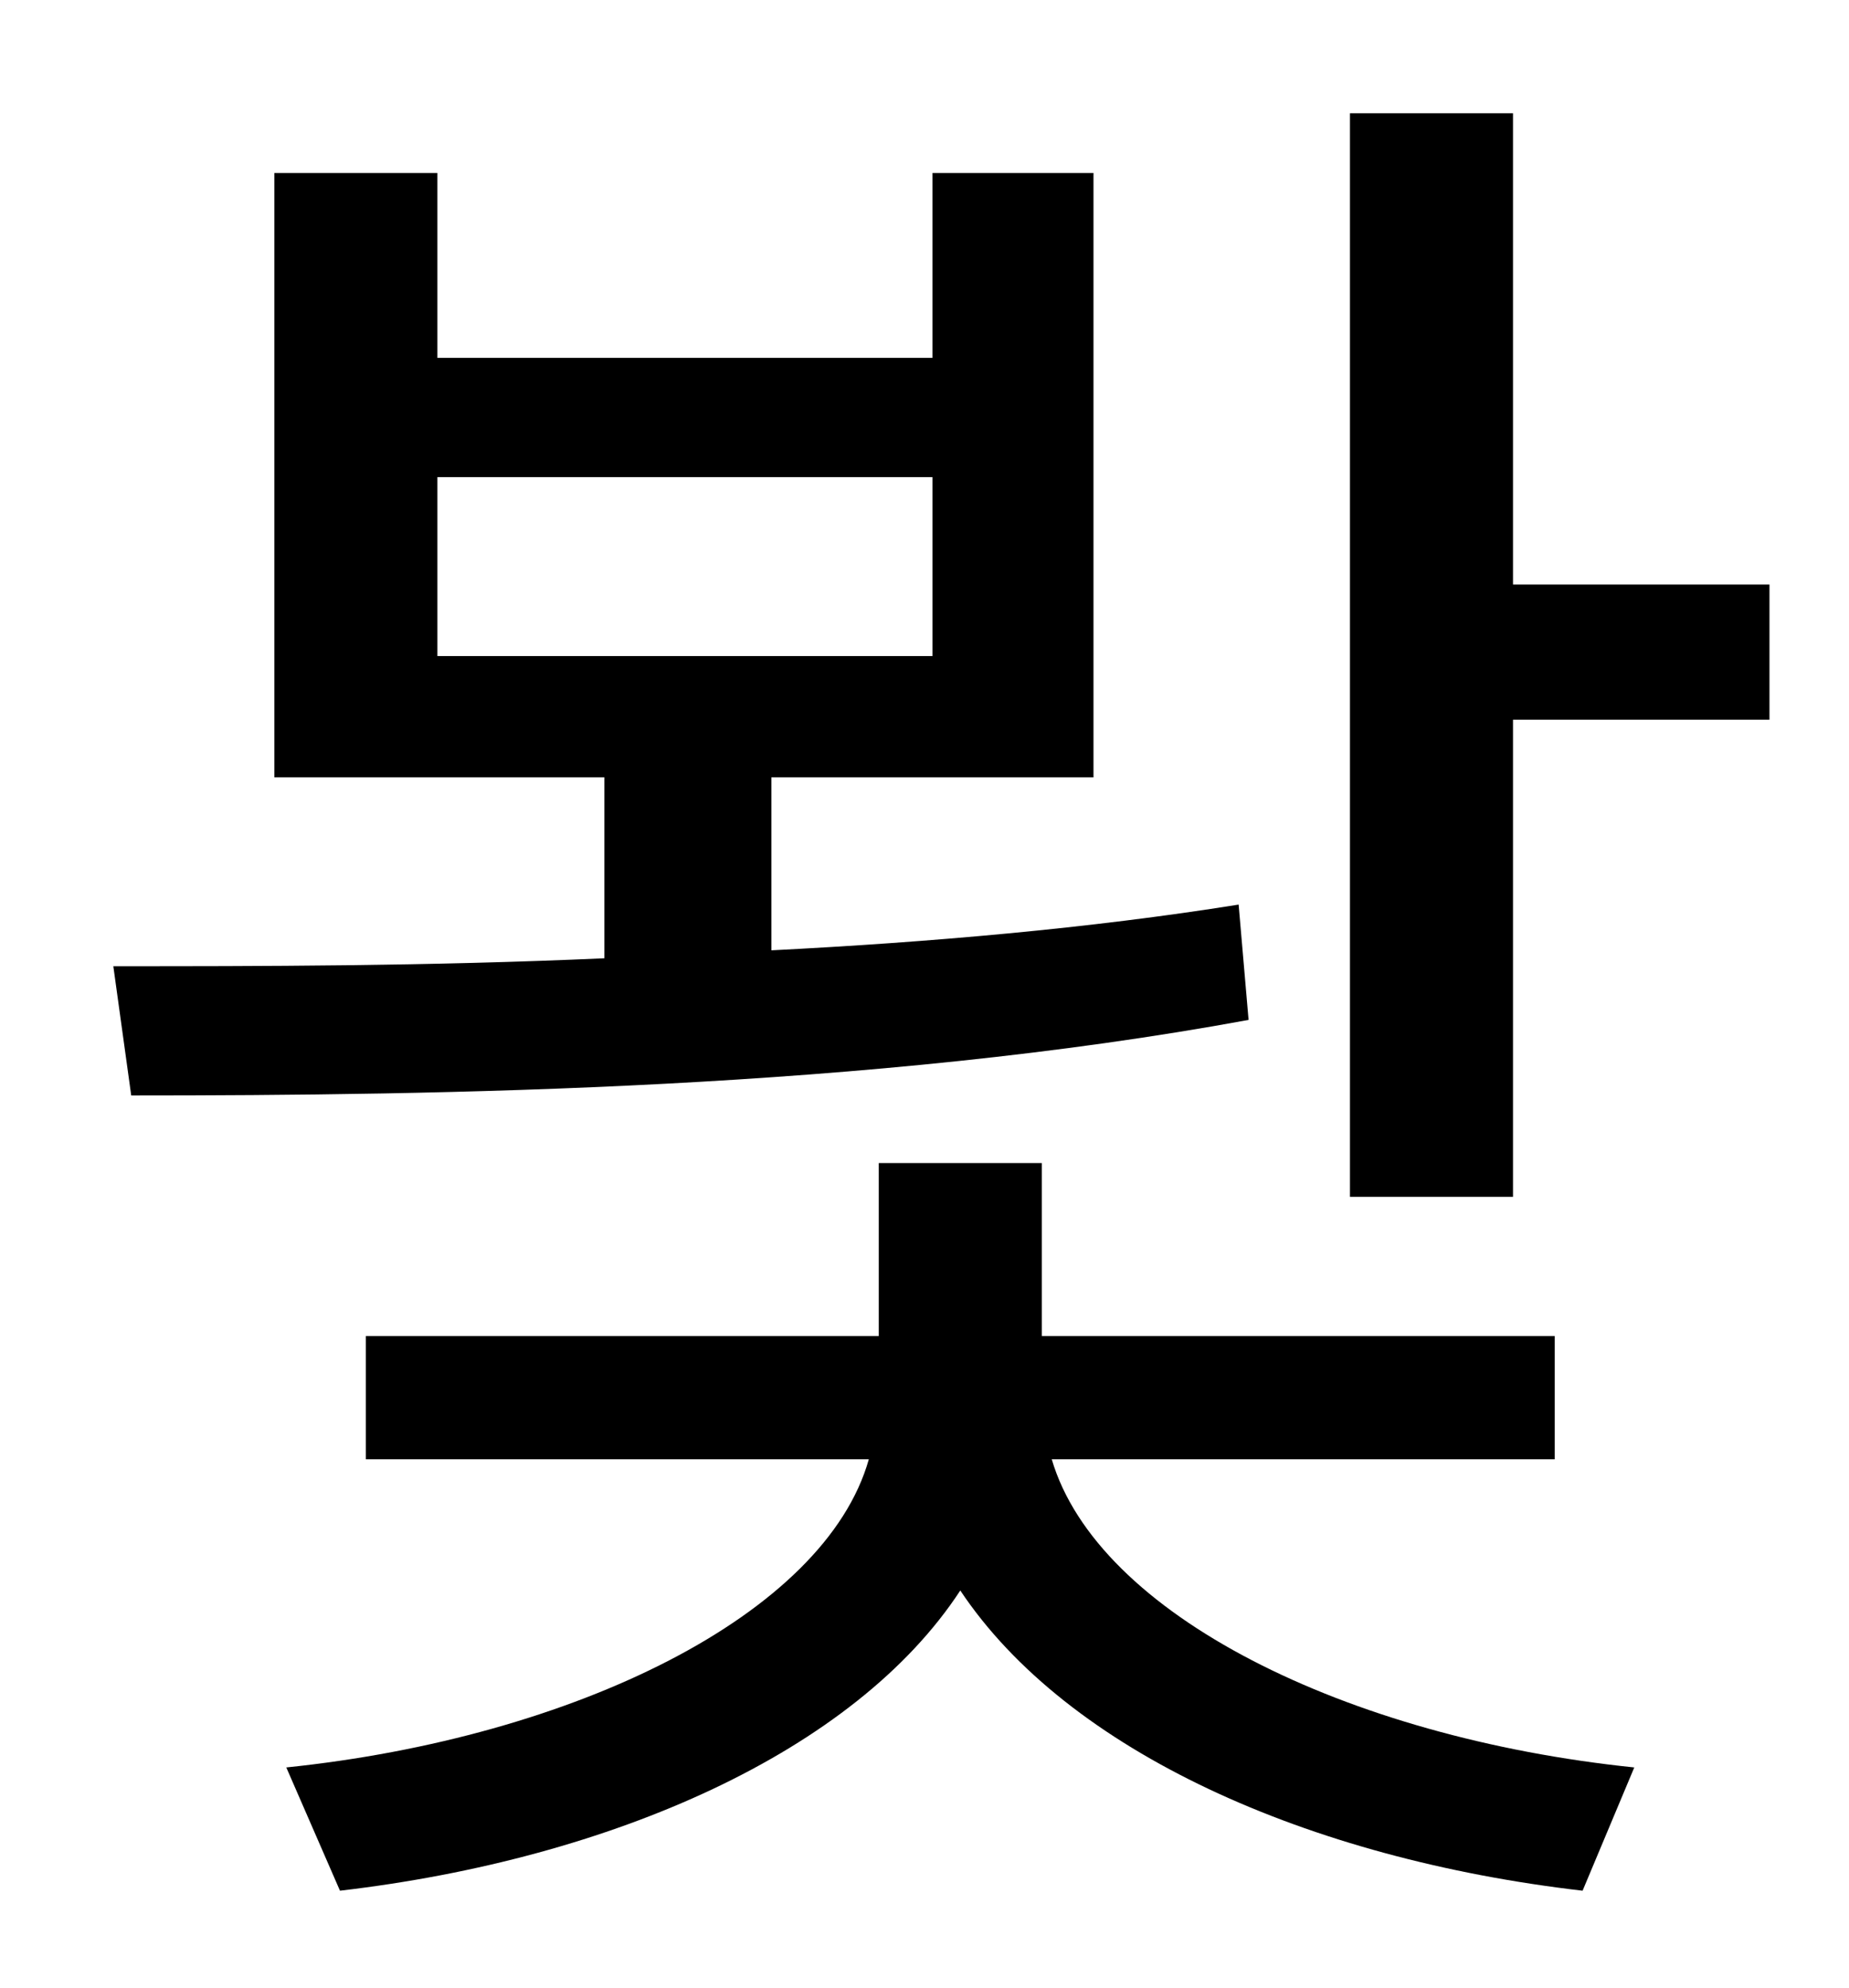 <?xml version="1.0" standalone="no"?>
<!DOCTYPE svg PUBLIC "-//W3C//DTD SVG 1.1//EN" "http://www.w3.org/Graphics/SVG/1.1/DTD/svg11.dtd" >
<svg xmlns="http://www.w3.org/2000/svg" xmlns:xlink="http://www.w3.org/1999/xlink" version="1.1" viewBox="-10 0 930 1000">
   <path fill="currentColor"
d="M210 240v90h249v-90h-249zM613 455l5 58c-190 35 -406 38 -562 38l-9 -65c72 0 158 0 247 -4v-91h-166v-304h82v93h249v-93h81v304h-162v87c79 -4 160 -11 235 -23zM772 734h-253c23 78 148 140 293 155l-26 62c-138 -16 -259 -70 -313 -151c-53 81 -175 135 -312 151
l-27 -62c145 -15 271 -77 293 -155h-253v-62h258v-87h82v87h258v62zM751 294h129v68h-129v240h-82v-545h82v237z" />
</svg>
